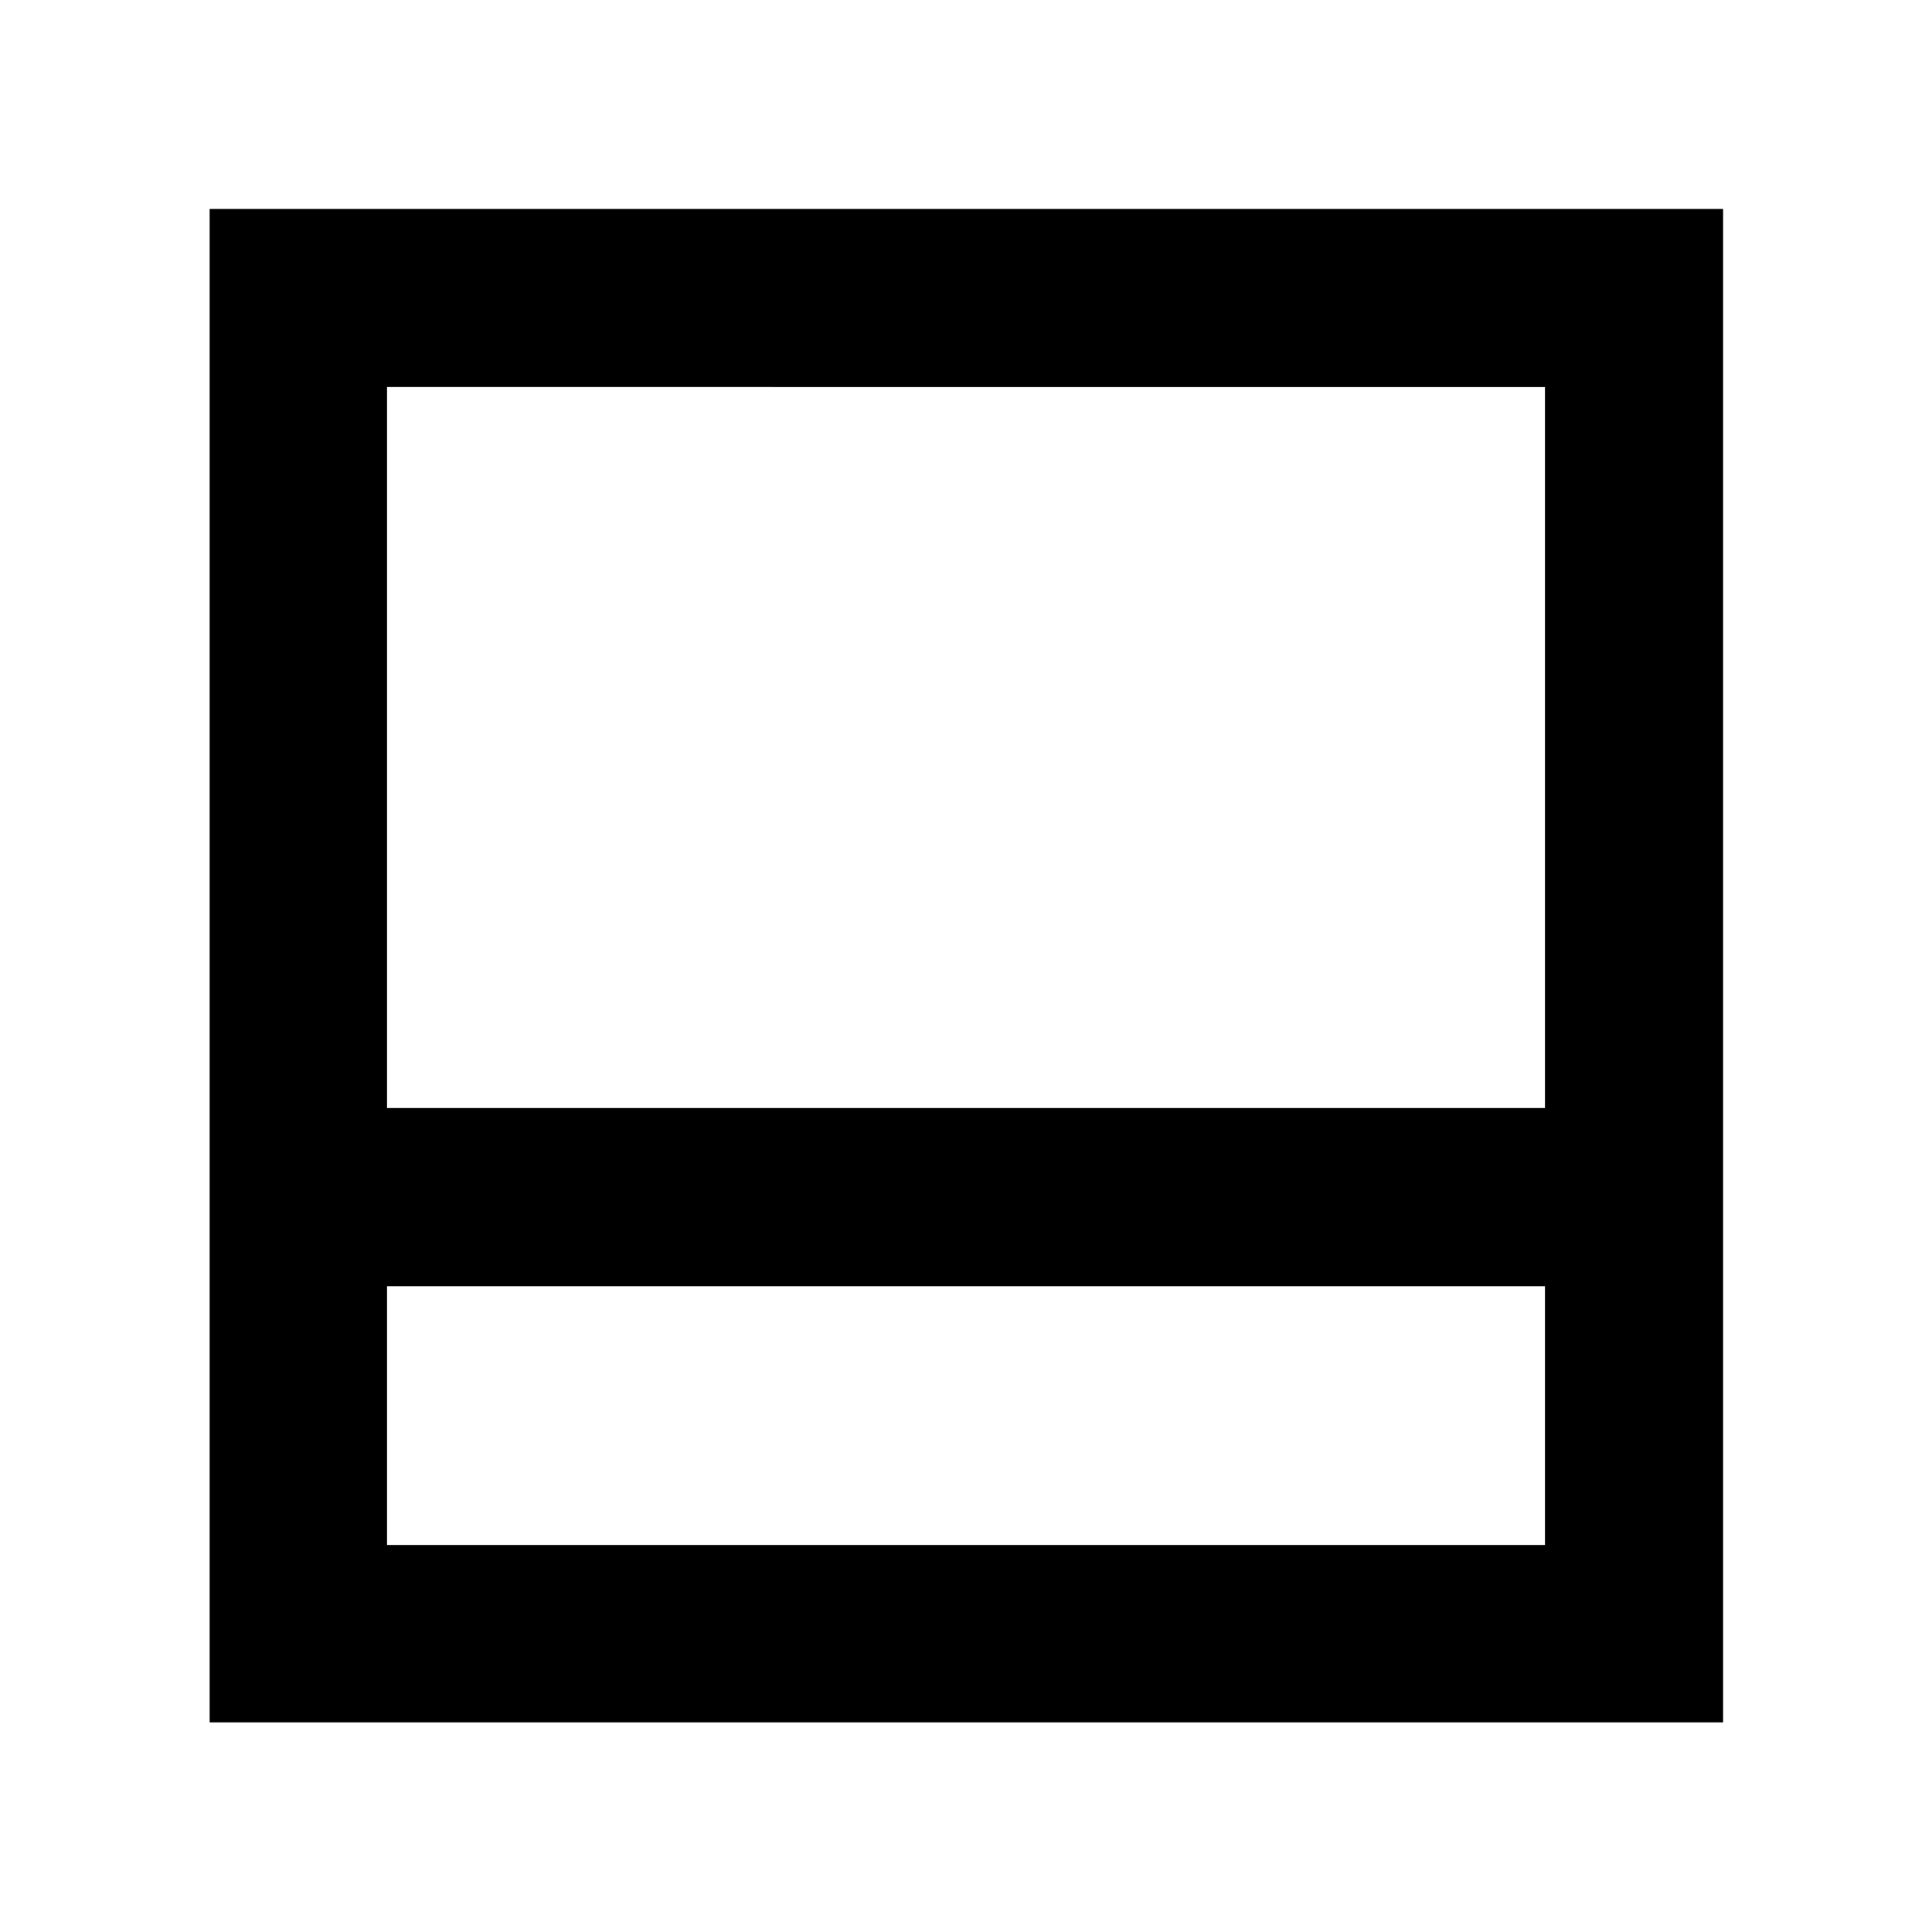 <svg xmlns="http://www.w3.org/2000/svg" height="40" viewBox="0 -960 960 960" width="40"><path d="M192.32-192.32h575.36V-320.9H192.32v128.58Zm0-217.1h575.36v-358.26H192.32v358.26Zm0 88.52v128.58-128.58Zm-88.15 216.73V-856.2H856.2v752.03H104.17Z"/></svg>